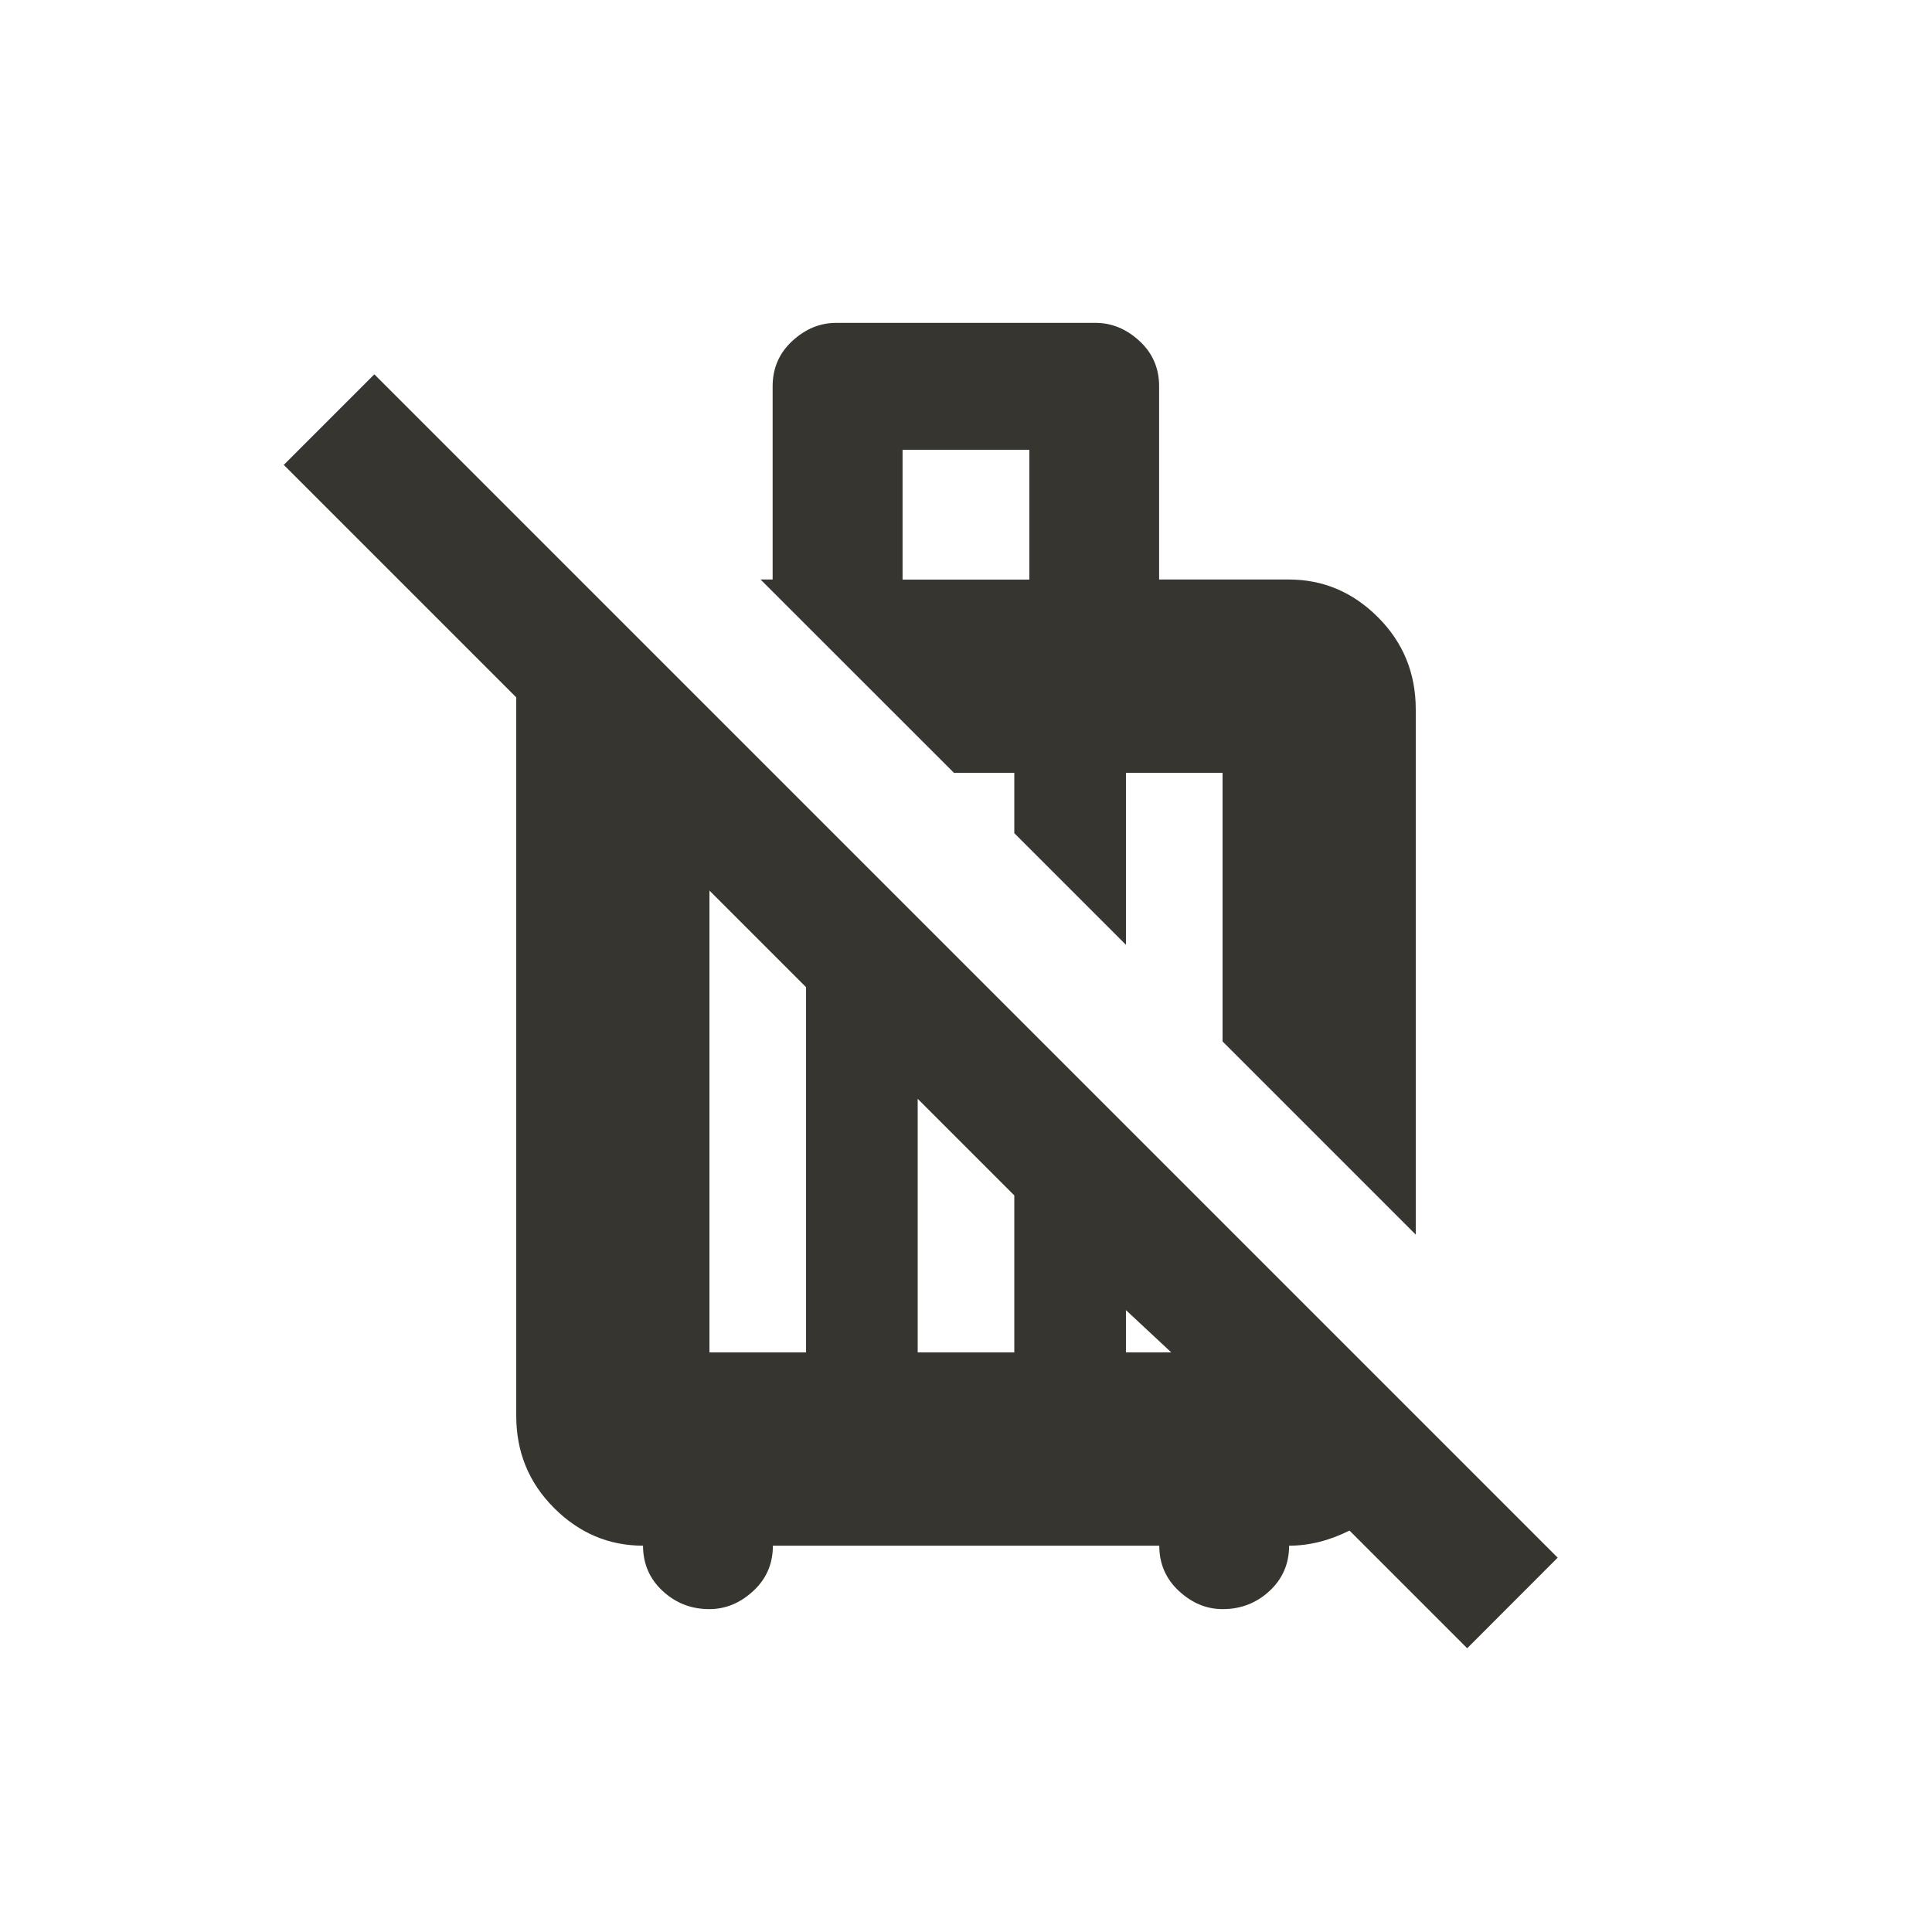<!-- Generated by IcoMoon.io -->
<svg version="1.1" xmlns="http://www.w3.org/2000/svg" width="24" height="24" viewBox="0 0 24 24">
<title>leave_bags_at_home</title>
<path fill="#37352f" d="M11.85 9.6h0.75v0.75l1.387 1.387v-2.137h1.2v3.337l2.4 2.4v-6.525q0-0.675-0.469-1.144t-1.106-0.469h-1.613v-2.4q0-0.338-0.244-0.563t-0.544-0.225h-3.225q-0.3 0-0.544 0.225t-0.244 0.563v2.4h-0.15zM11.212 5.588h1.575v1.612h-1.575v-1.612zM19.35 19.35l-14.7-14.7-1.125 1.125 2.888 2.888v8.925q0 0.675 0.469 1.144t1.106 0.469q0 0.337 0.244 0.563t0.581 0.225q0.3 0 0.544-0.225t0.244-0.563h4.8q0 0.337 0.244 0.563t0.544 0.225q0.338 0 0.581-0.225t0.244-0.563q0.375 0 0.75-0.188l1.462 1.462zM8.813 16.8v-5.737l1.2 1.2v4.537h-1.2zM11.4 16.8v-3.15l1.2 1.2v1.95h-1.2zM13.987 16.8v-0.525l0.563 0.525h-0.563z"></path>
</svg>
